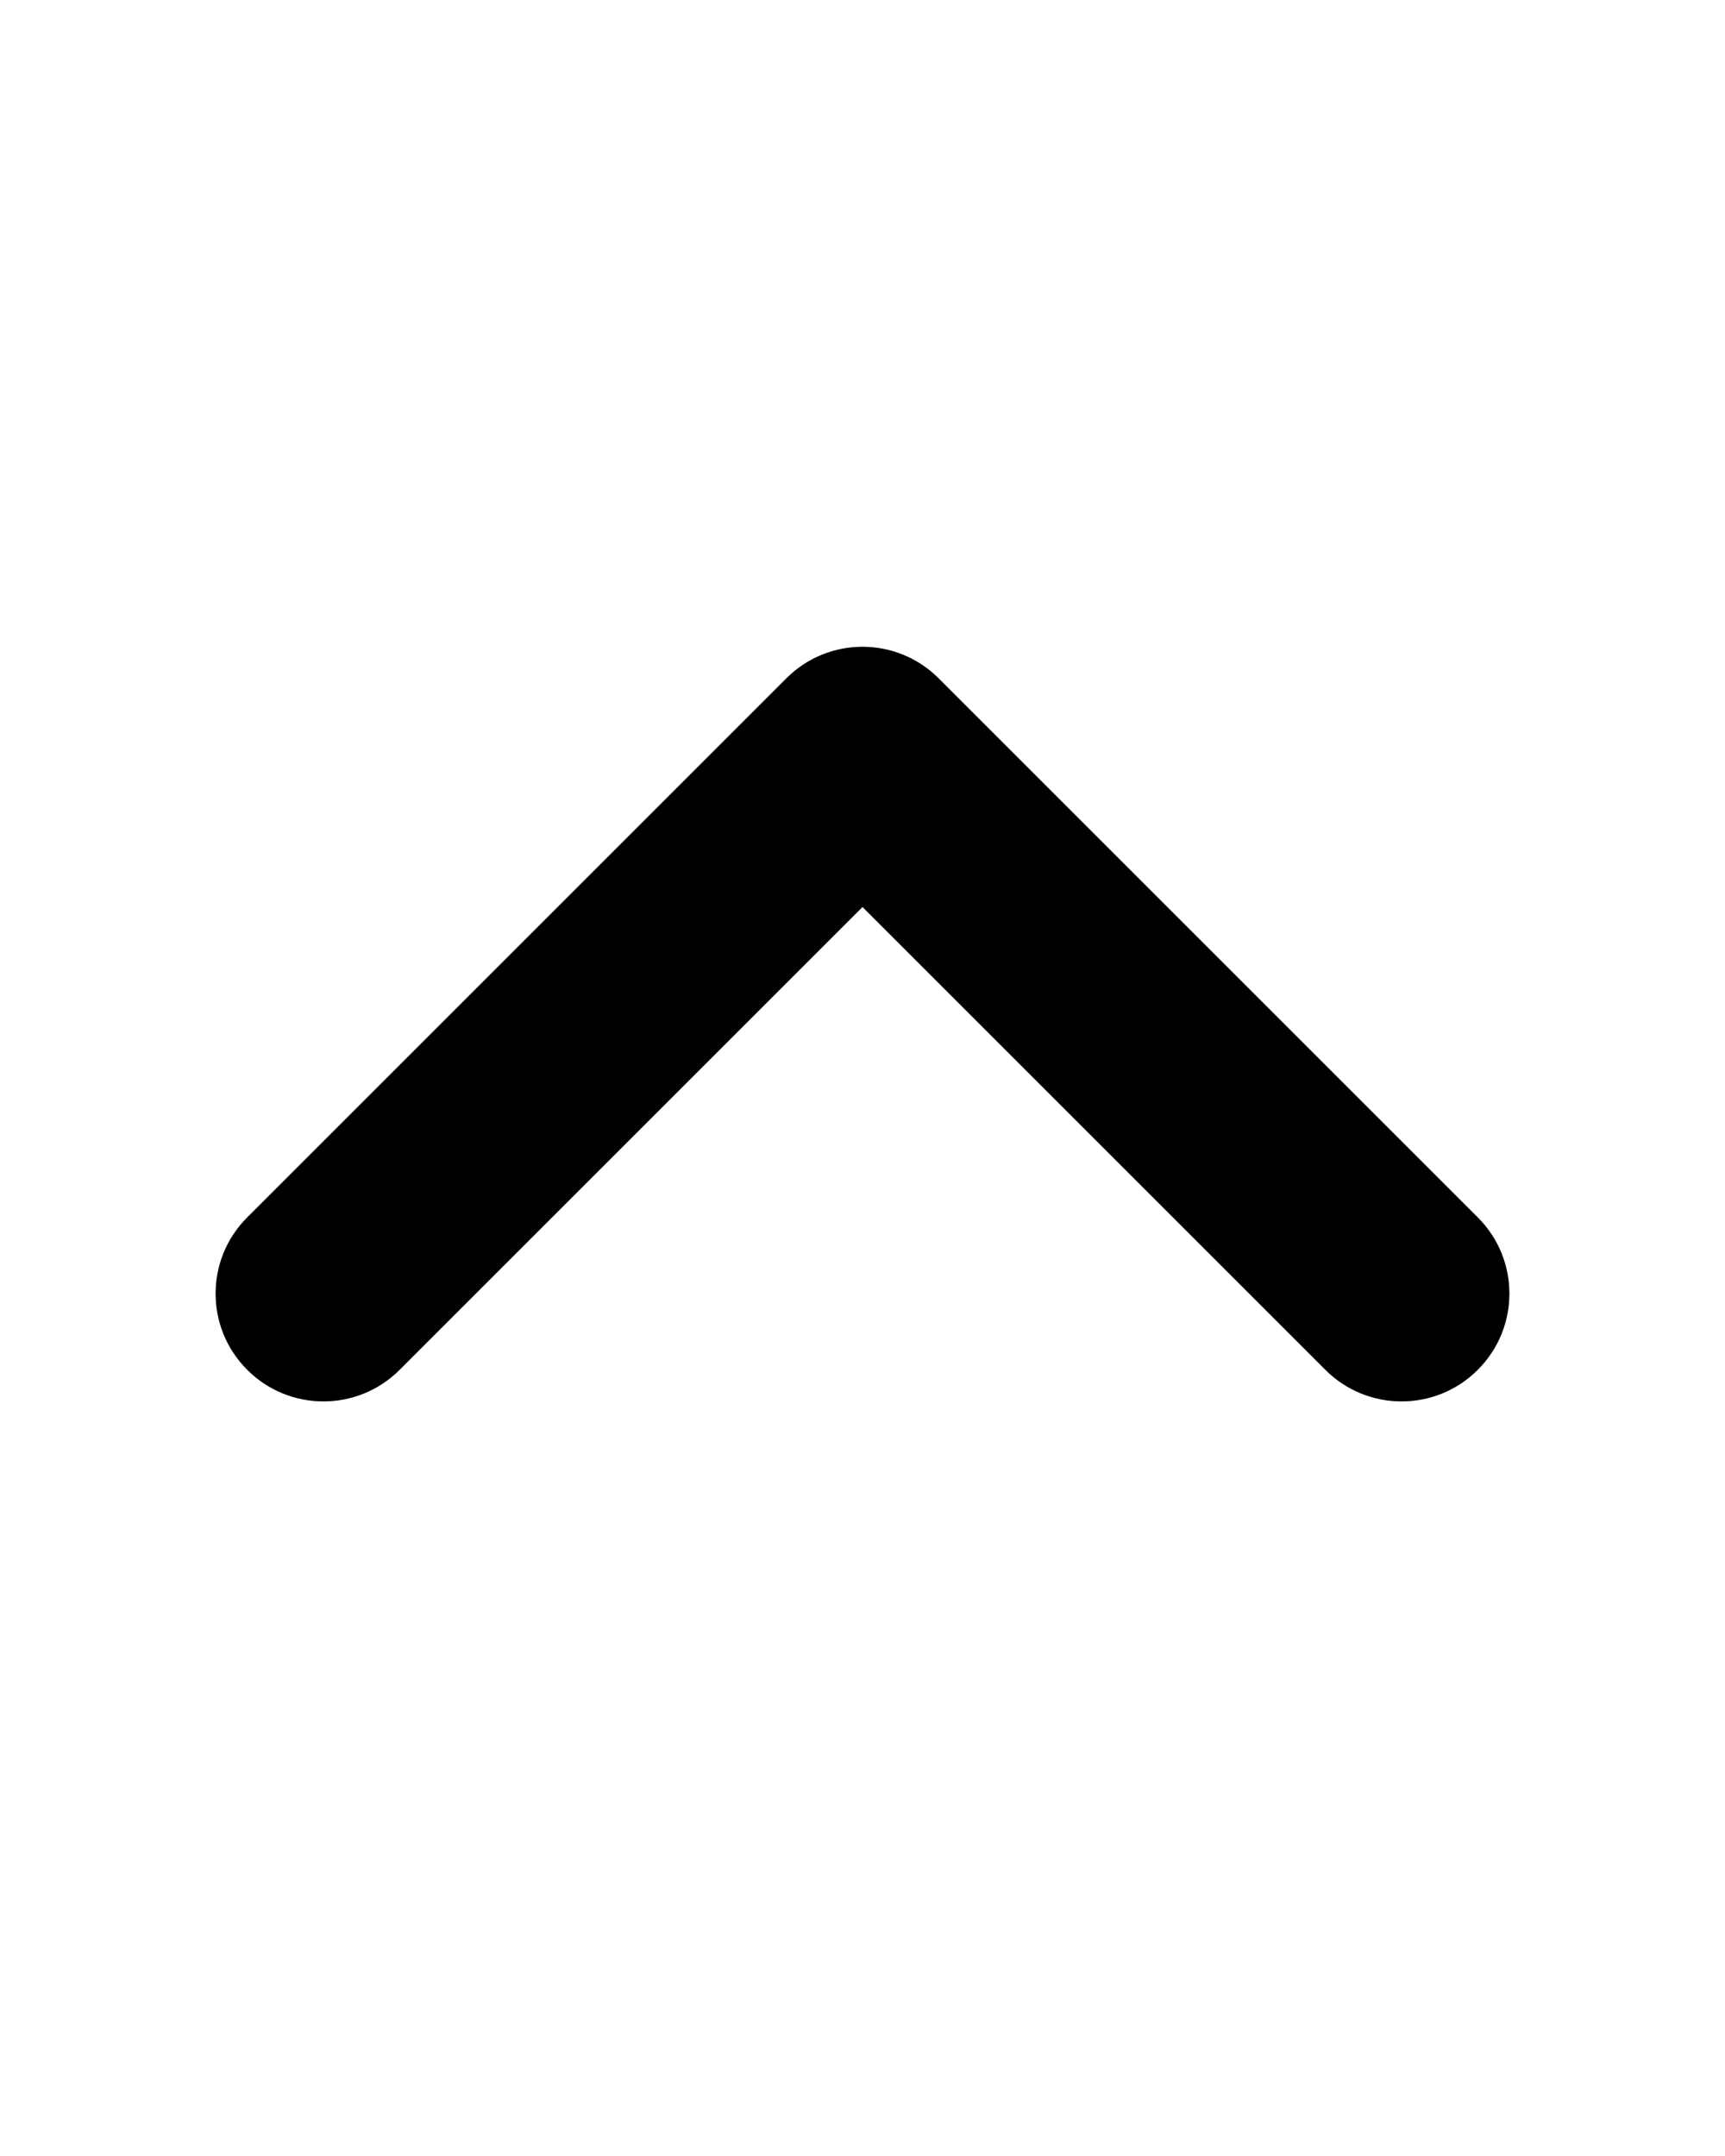 <svg width="16" height="20" viewBox="0 0 16 20" fill="none" xmlns="http://www.w3.org/2000/svg">
<path d="M12.293 12.707C12.683 13.098 13.317 13.098 13.707 12.707C14.098 12.317 14.098 11.683 13.707 11.293L8.707 6.293C8.317 5.902 7.683 5.902 7.293 6.293L2.293 11.293C1.902 11.683 1.902 12.317 2.293 12.707C2.683 13.098 3.317 13.098 3.707 12.707L8 8.414L12.293 12.707Z" fill="black"/>
</svg>
